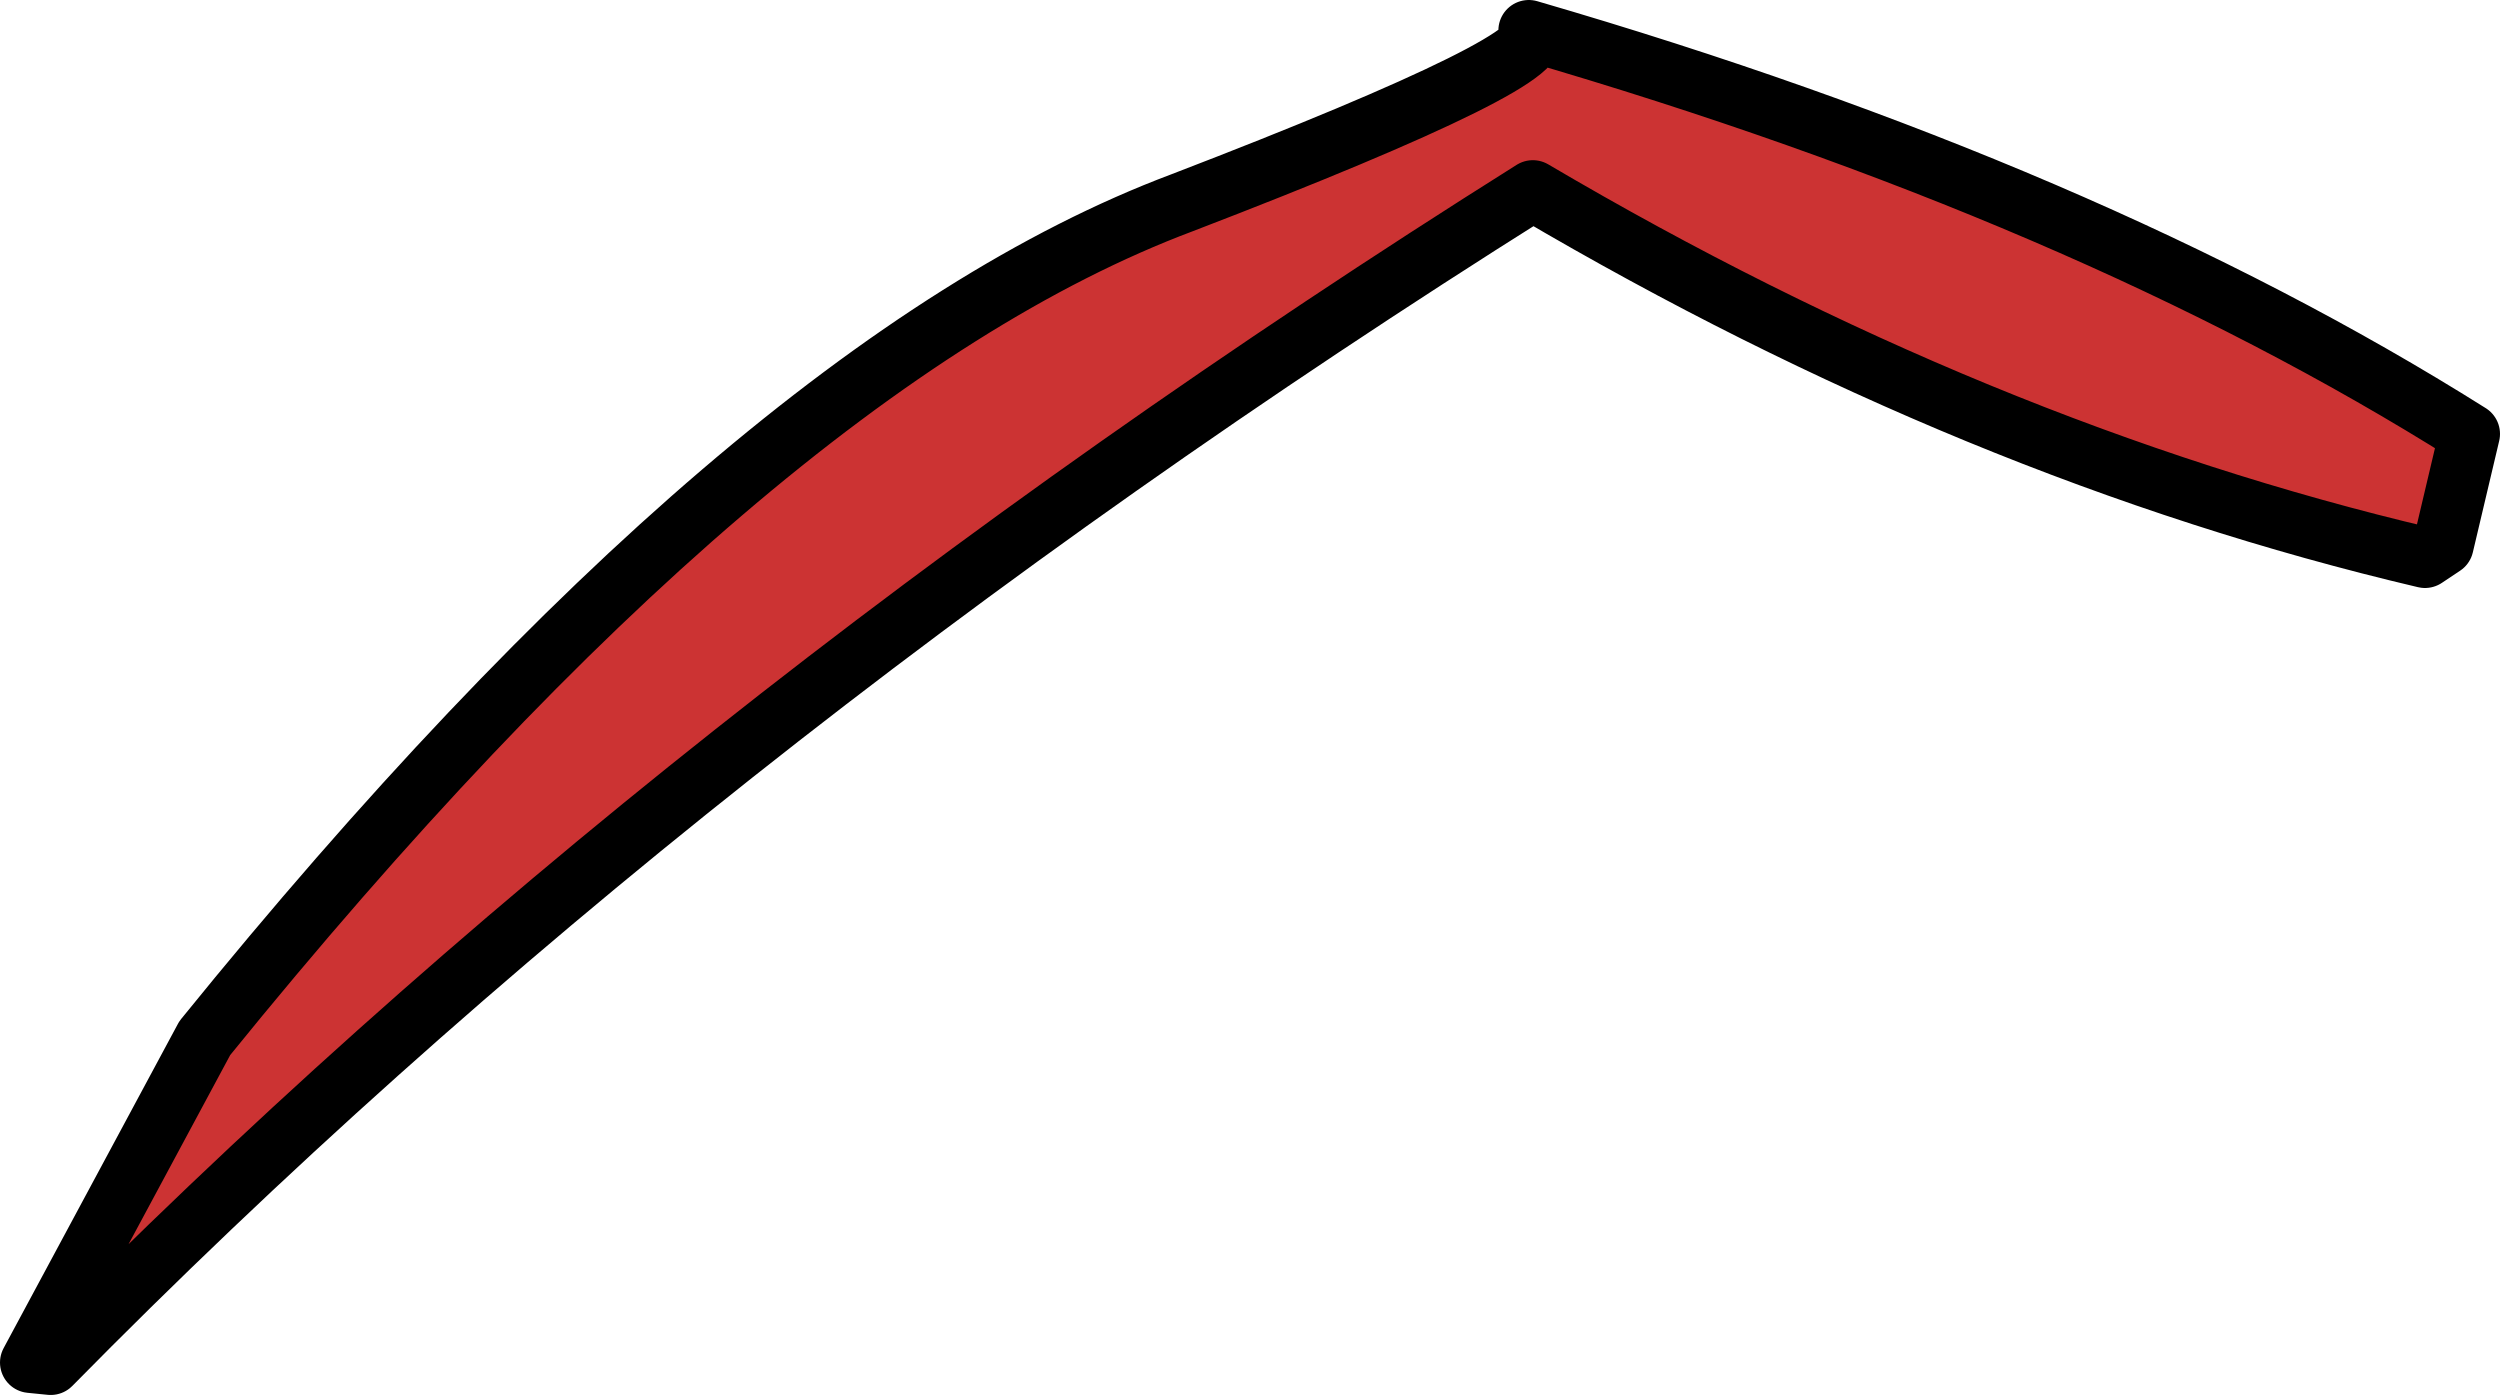 <?xml version="1.0" encoding="UTF-8" standalone="no"?>
<svg xmlns:xlink="http://www.w3.org/1999/xlink" height="34.4px" width="61.65px" xmlns="http://www.w3.org/2000/svg">
  <g transform="matrix(1.0, 0.0, 0.0, 1.0, 45.05, 21.15)">
    <path d="M15.2 -7.7 L14.75 -7.4 Q3.7 -10.0 -7.25 -16.45 -28.4 -3.15 -43.8 12.5 L-44.3 12.45 -40.0 4.45 Q-26.55 -12.15 -15.9 -16.15 -6.4 -19.8 -7.35 -20.4 6.4 -16.4 15.85 -10.45 L15.2 -7.7" fill="#cc3333" fill-rule="evenodd" stroke="none"/>
    <path d="M15.2 -7.7 L14.75 -7.4 Q3.7 -10.0 -7.25 -16.45 -28.4 -3.15 -43.8 12.5 L-44.3 12.45 -40.0 4.45 Q-26.55 -12.15 -15.9 -16.15 -6.4 -19.8 -7.35 -20.4 6.4 -16.4 15.85 -10.45 L15.2 -7.7 Z" fill="none" stroke="#000000" stroke-linecap="round" stroke-linejoin="round" stroke-width="1.5"/>
  </g>
</svg>

